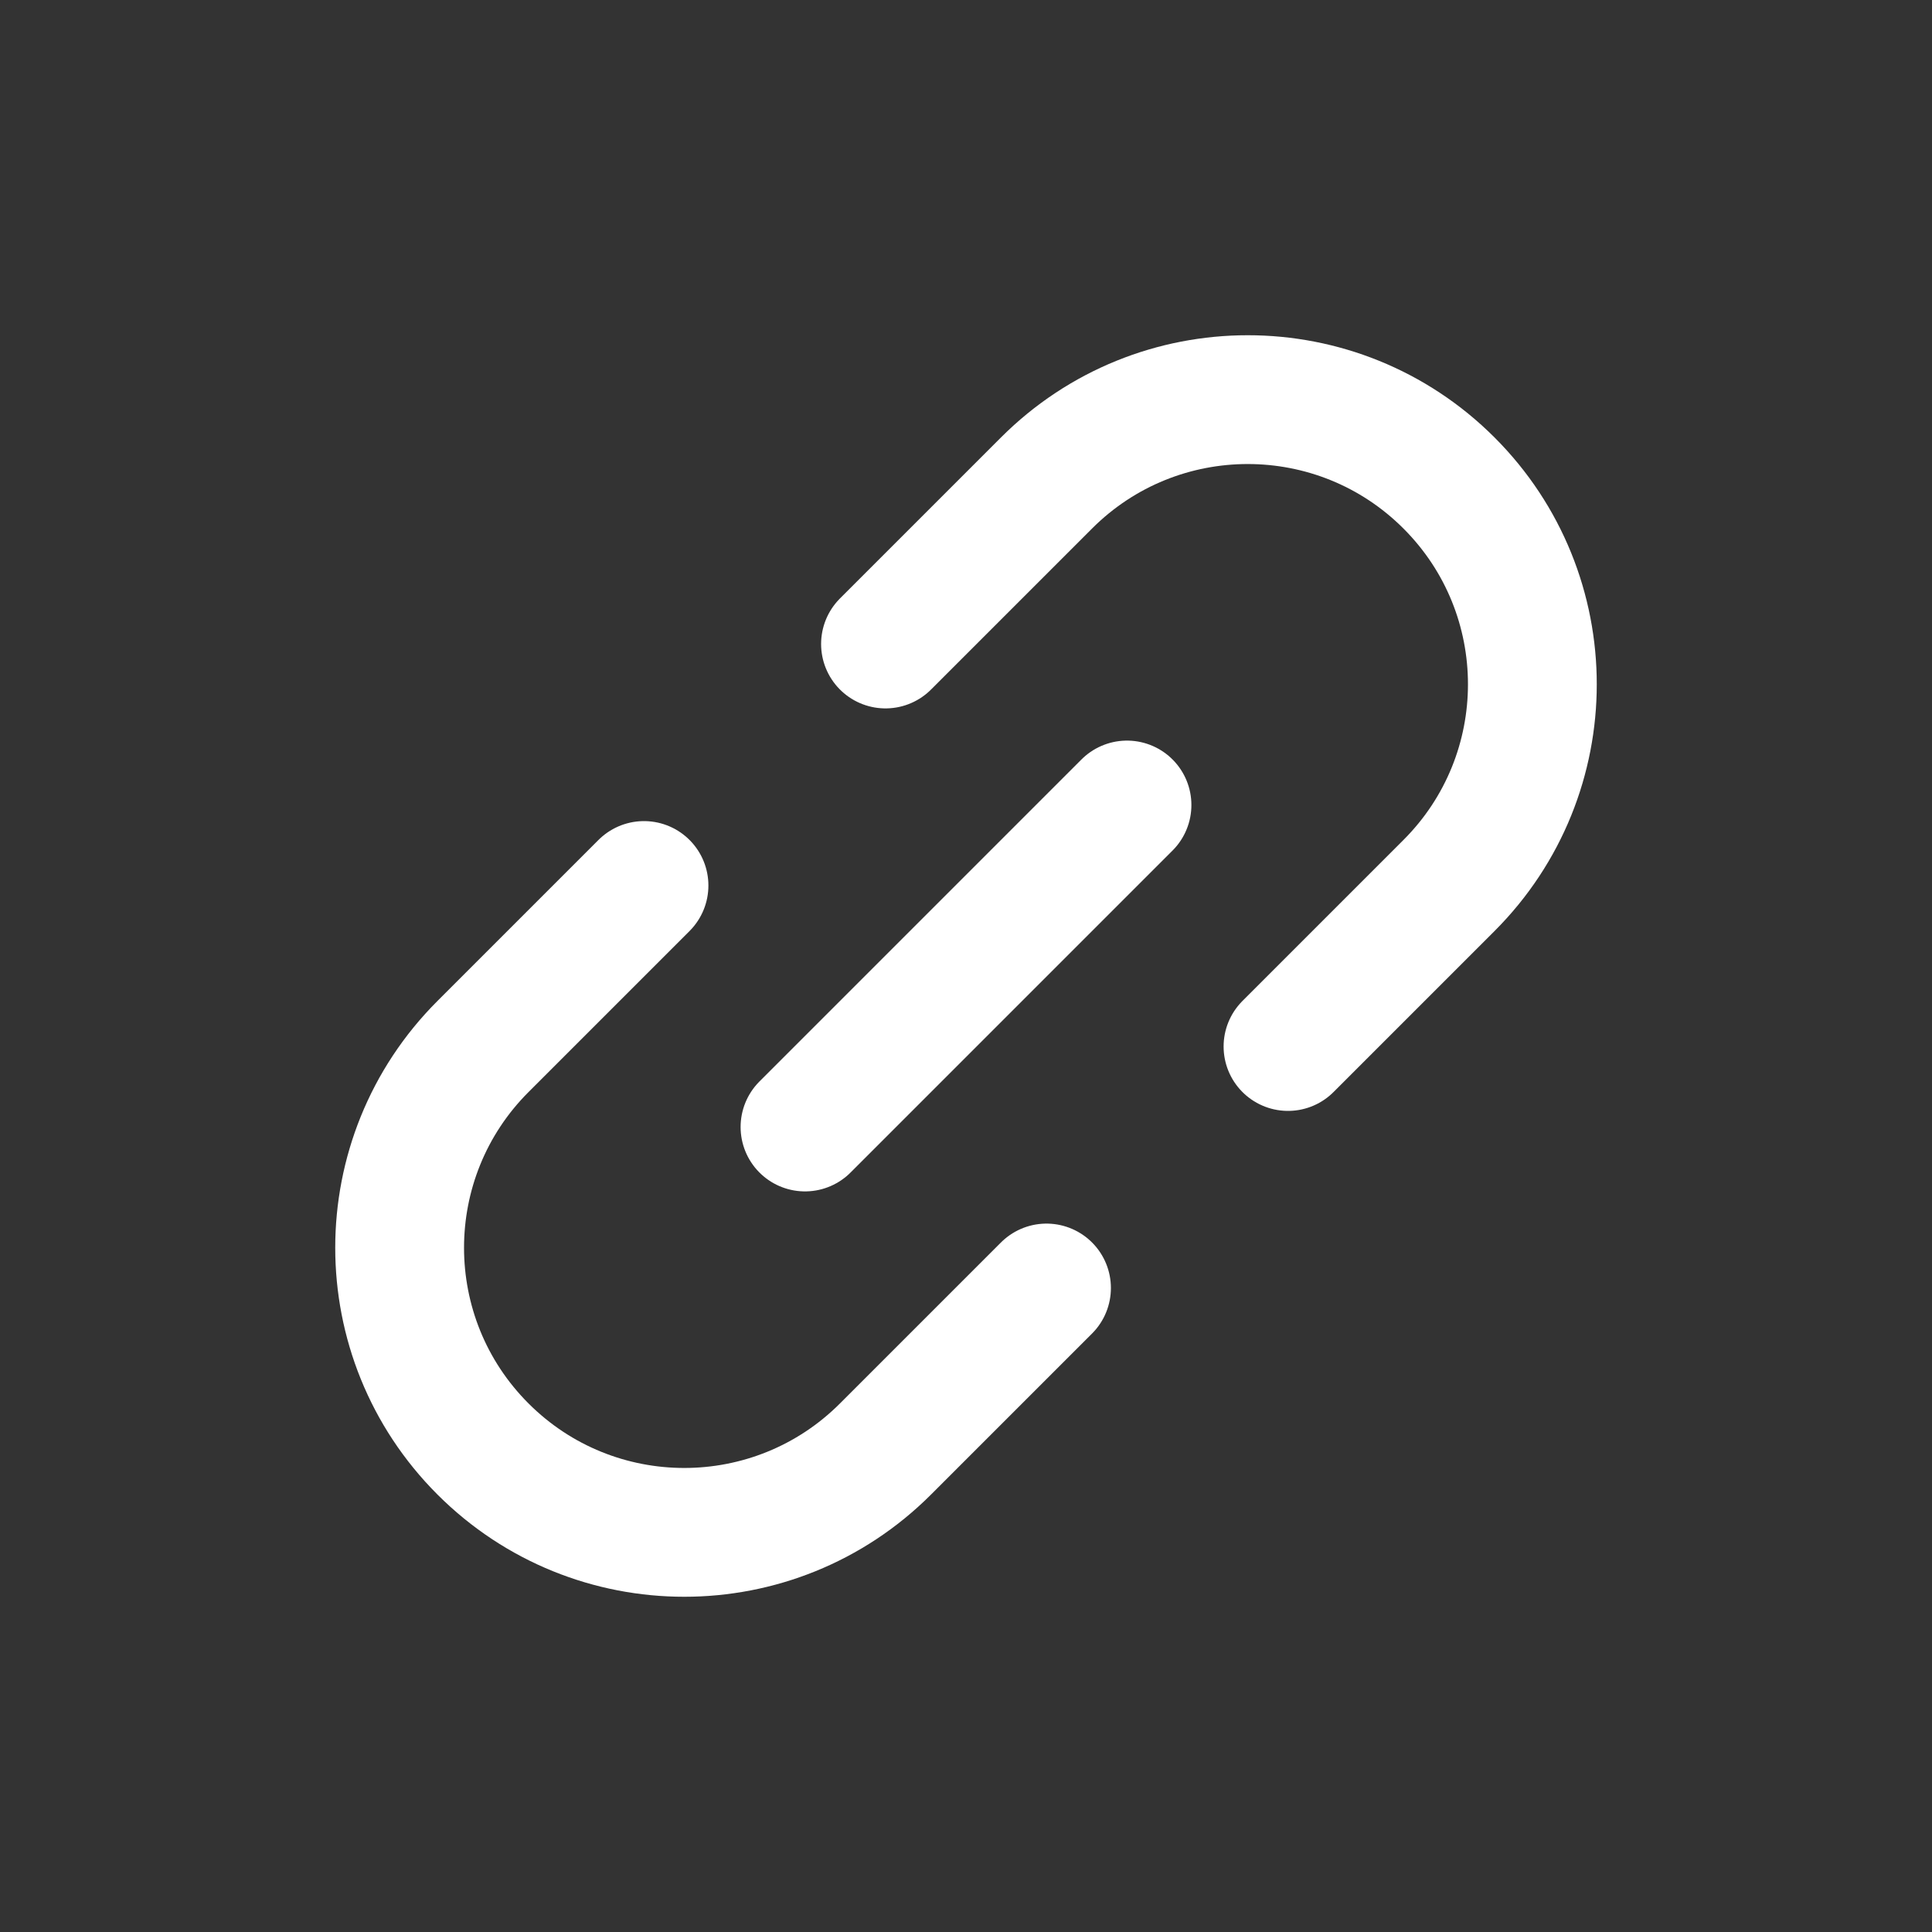 <svg width="30" height="30" viewBox="0 0 30 30" fill="none" xmlns="http://www.w3.org/2000/svg">
<rect x="0" y="0" width="30" height="30" fill="#333333" stroke="none"/>
<path d="M17.5 12.5L12.5 17.5" stroke="white" stroke-width="2" stroke-linecap="round" stroke-linejoin="round"/>
<path d="M20 16.25L22.5 13.75C24.226 12.024 24.226 9.226 22.5 7.5C20.774 5.774 17.976 5.774 16.25 7.5L13.75 10M10 13.75L7.5 16.25C5.774 17.976 5.774 20.774 7.5 22.5C9.226 24.226 12.024 24.226 13.75 22.5L16.25 20" stroke="white" stroke-width="2" stroke-linecap="round"/>
</svg>
